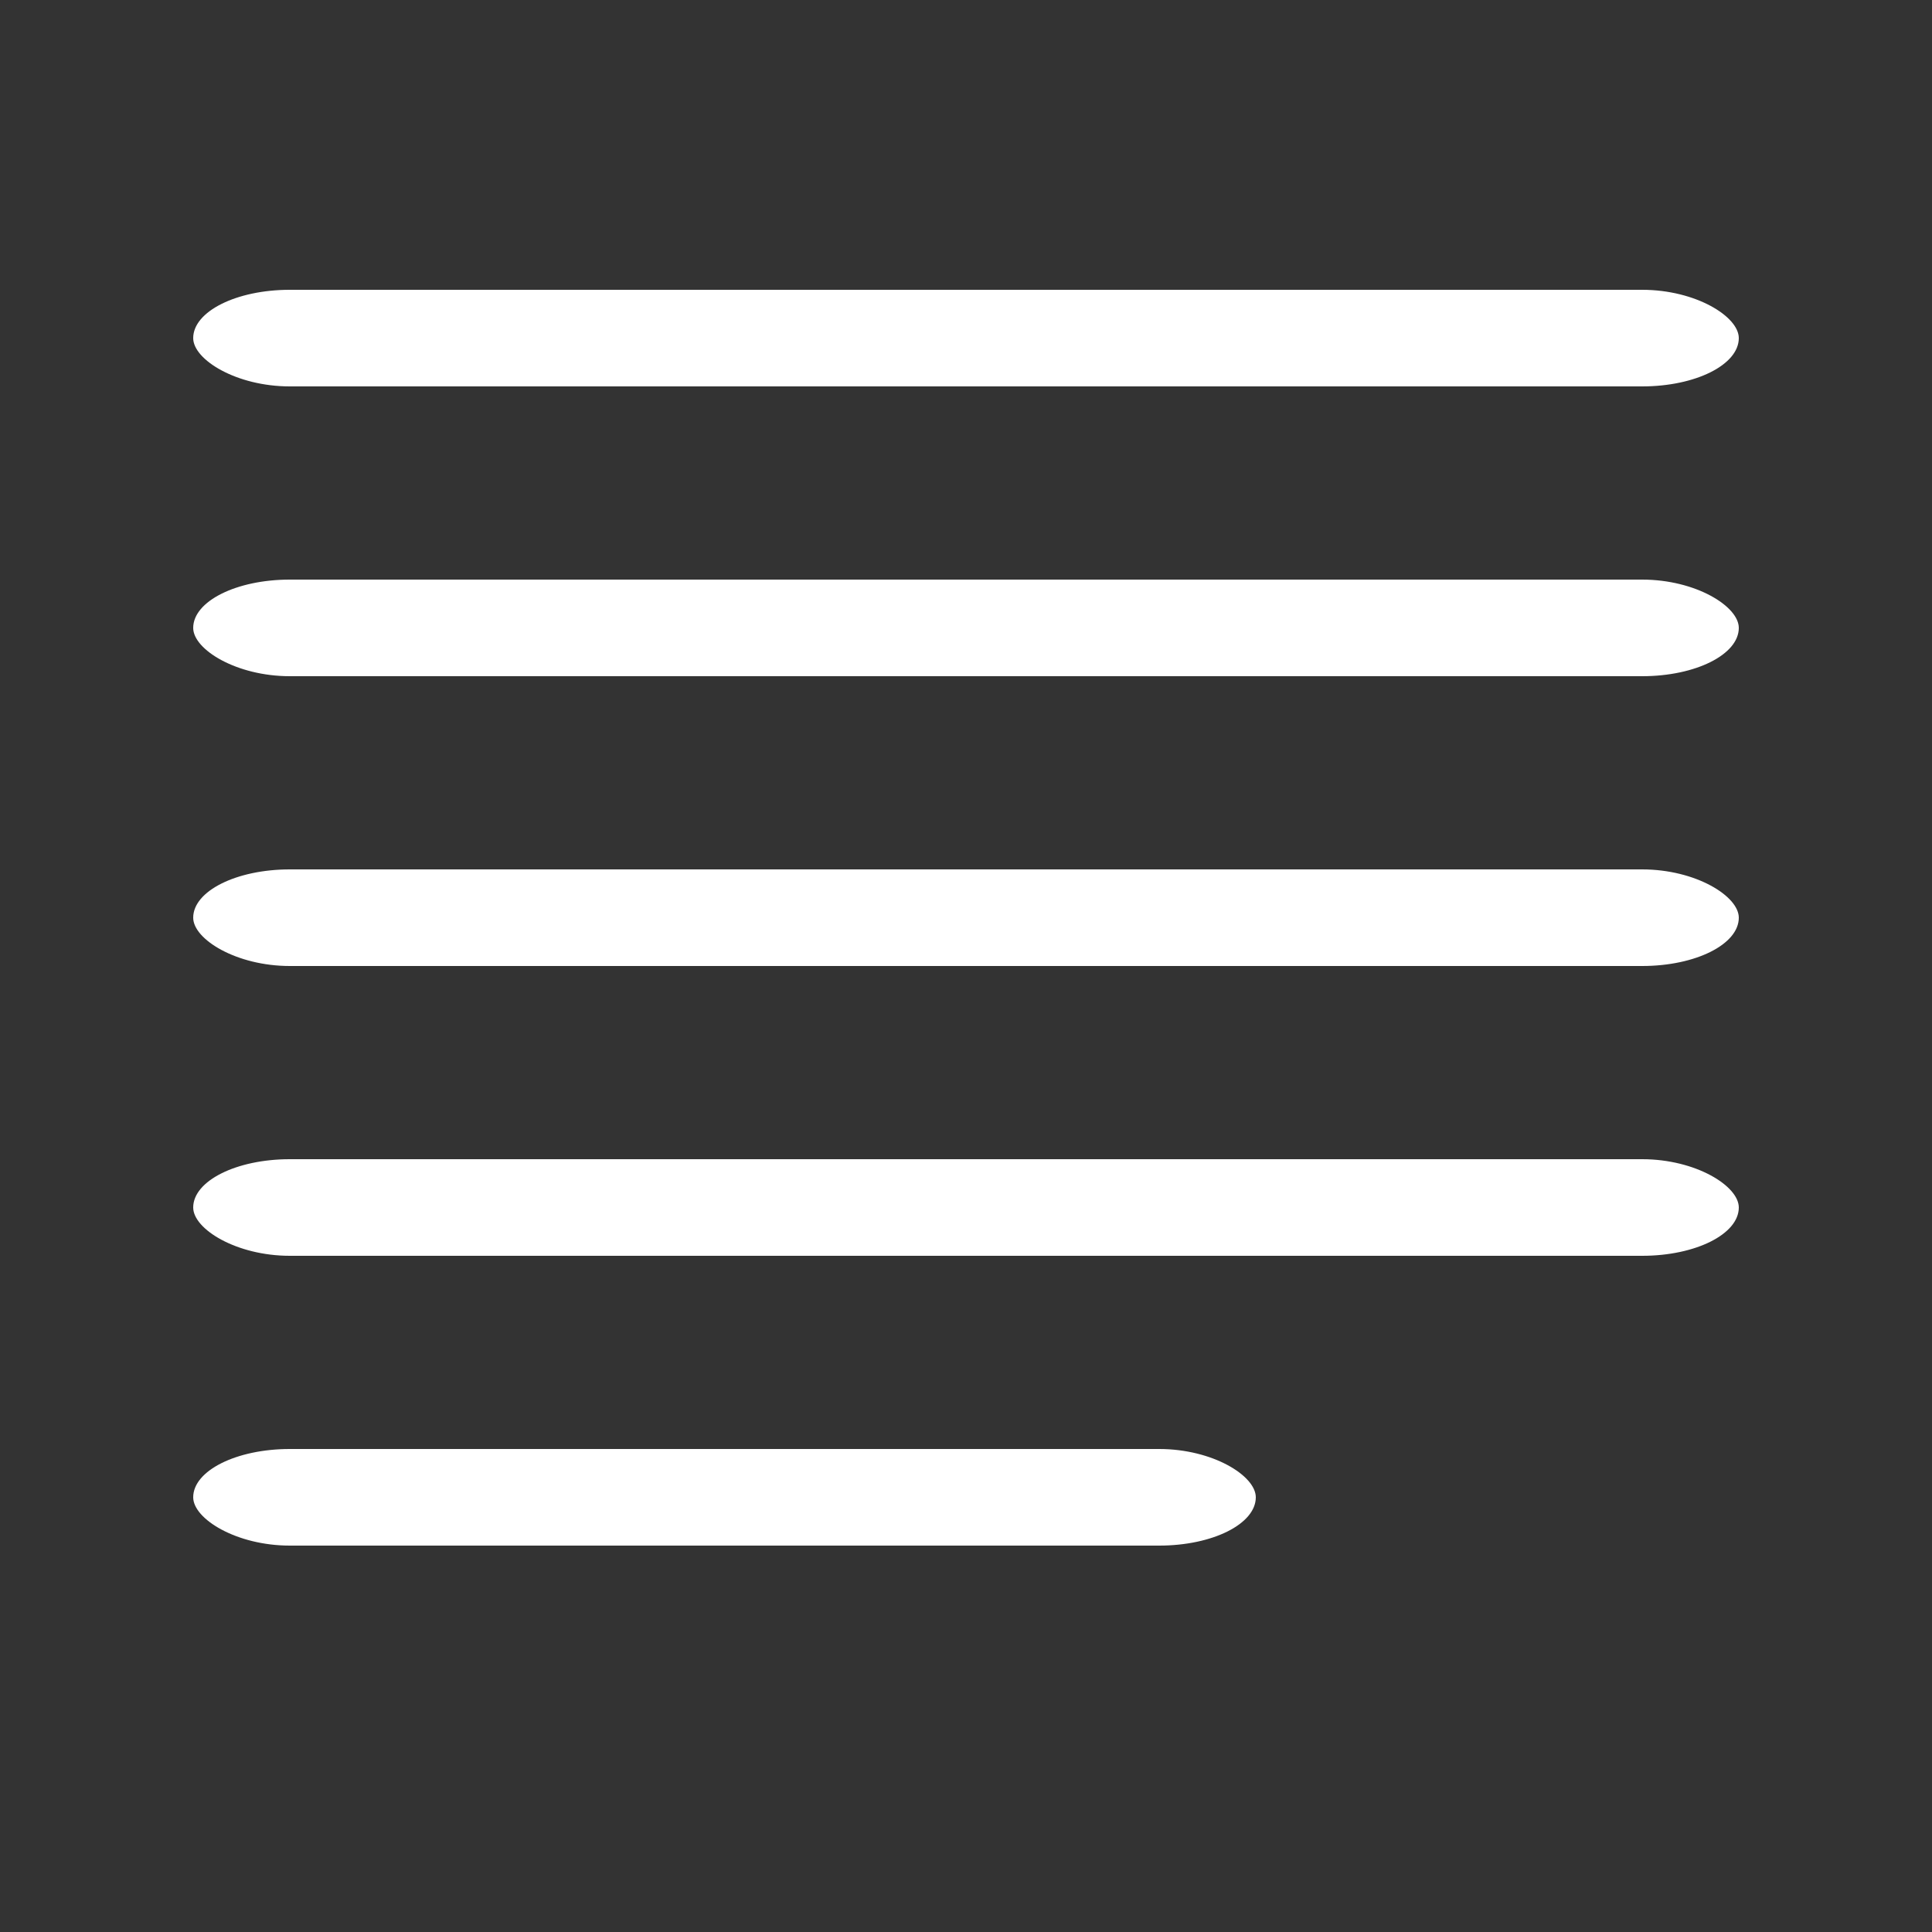 <?xml version="1.0" encoding="UTF-8" standalone="no"?>
<svg width="20px" height="20px" viewBox="0 0 20 20" version="1.1" xmlns="http://www.w3.org/2000/svg" xmlns:xlink="http://www.w3.org/1999/xlink" xmlns:sketch="http://www.bohemiancoding.com/sketch/ns">
    <rect x="0" y="0" width="20" height="20" fill="#333333" stroke="none"/>
    <!-- Generator: sketchtool 3.4 (375) - http://www.bohemiancoding.com/sketch -->
    <title>nav-bar-icon-text-white</title>
    <desc>Created with sketchtool.</desc>
    <defs></defs>
    <g id="frame" stroke="none" stroke-width="1" fill="none" fill-rule="evenodd" sketch:type="MSPage">
        <g id="frame-additional-assets" sketch:type="MSArtboardGroup" transform="translate(-10, -10)" fill="#FFFFFF">
            <g id="nav-bar-icon-text-white" sketch:type="MSLayerGroup" transform="translate(10, 10)">
                <rect id="Rectangle-65" sketch:type="MSShapeGroup" x="2" y="3" width="16" height="1" rx="1"></rect>
                <rect id="Rectangle-65" sketch:type="MSShapeGroup" x="2" y="6" width="16" height="1" rx="1"></rect>
                <rect id="Rectangle-65" sketch:type="MSShapeGroup" x="2" y="9" width="16" height="1" rx="1"></rect>
                <rect id="Rectangle-65" sketch:type="MSShapeGroup" x="2" y="12" width="16" height="1" rx="1"></rect>
                <rect id="Rectangle-65" sketch:type="MSShapeGroup" x="2" y="15" width="11" height="1" rx="1"></rect>
            </g>
        </g>
    </g>
</svg>